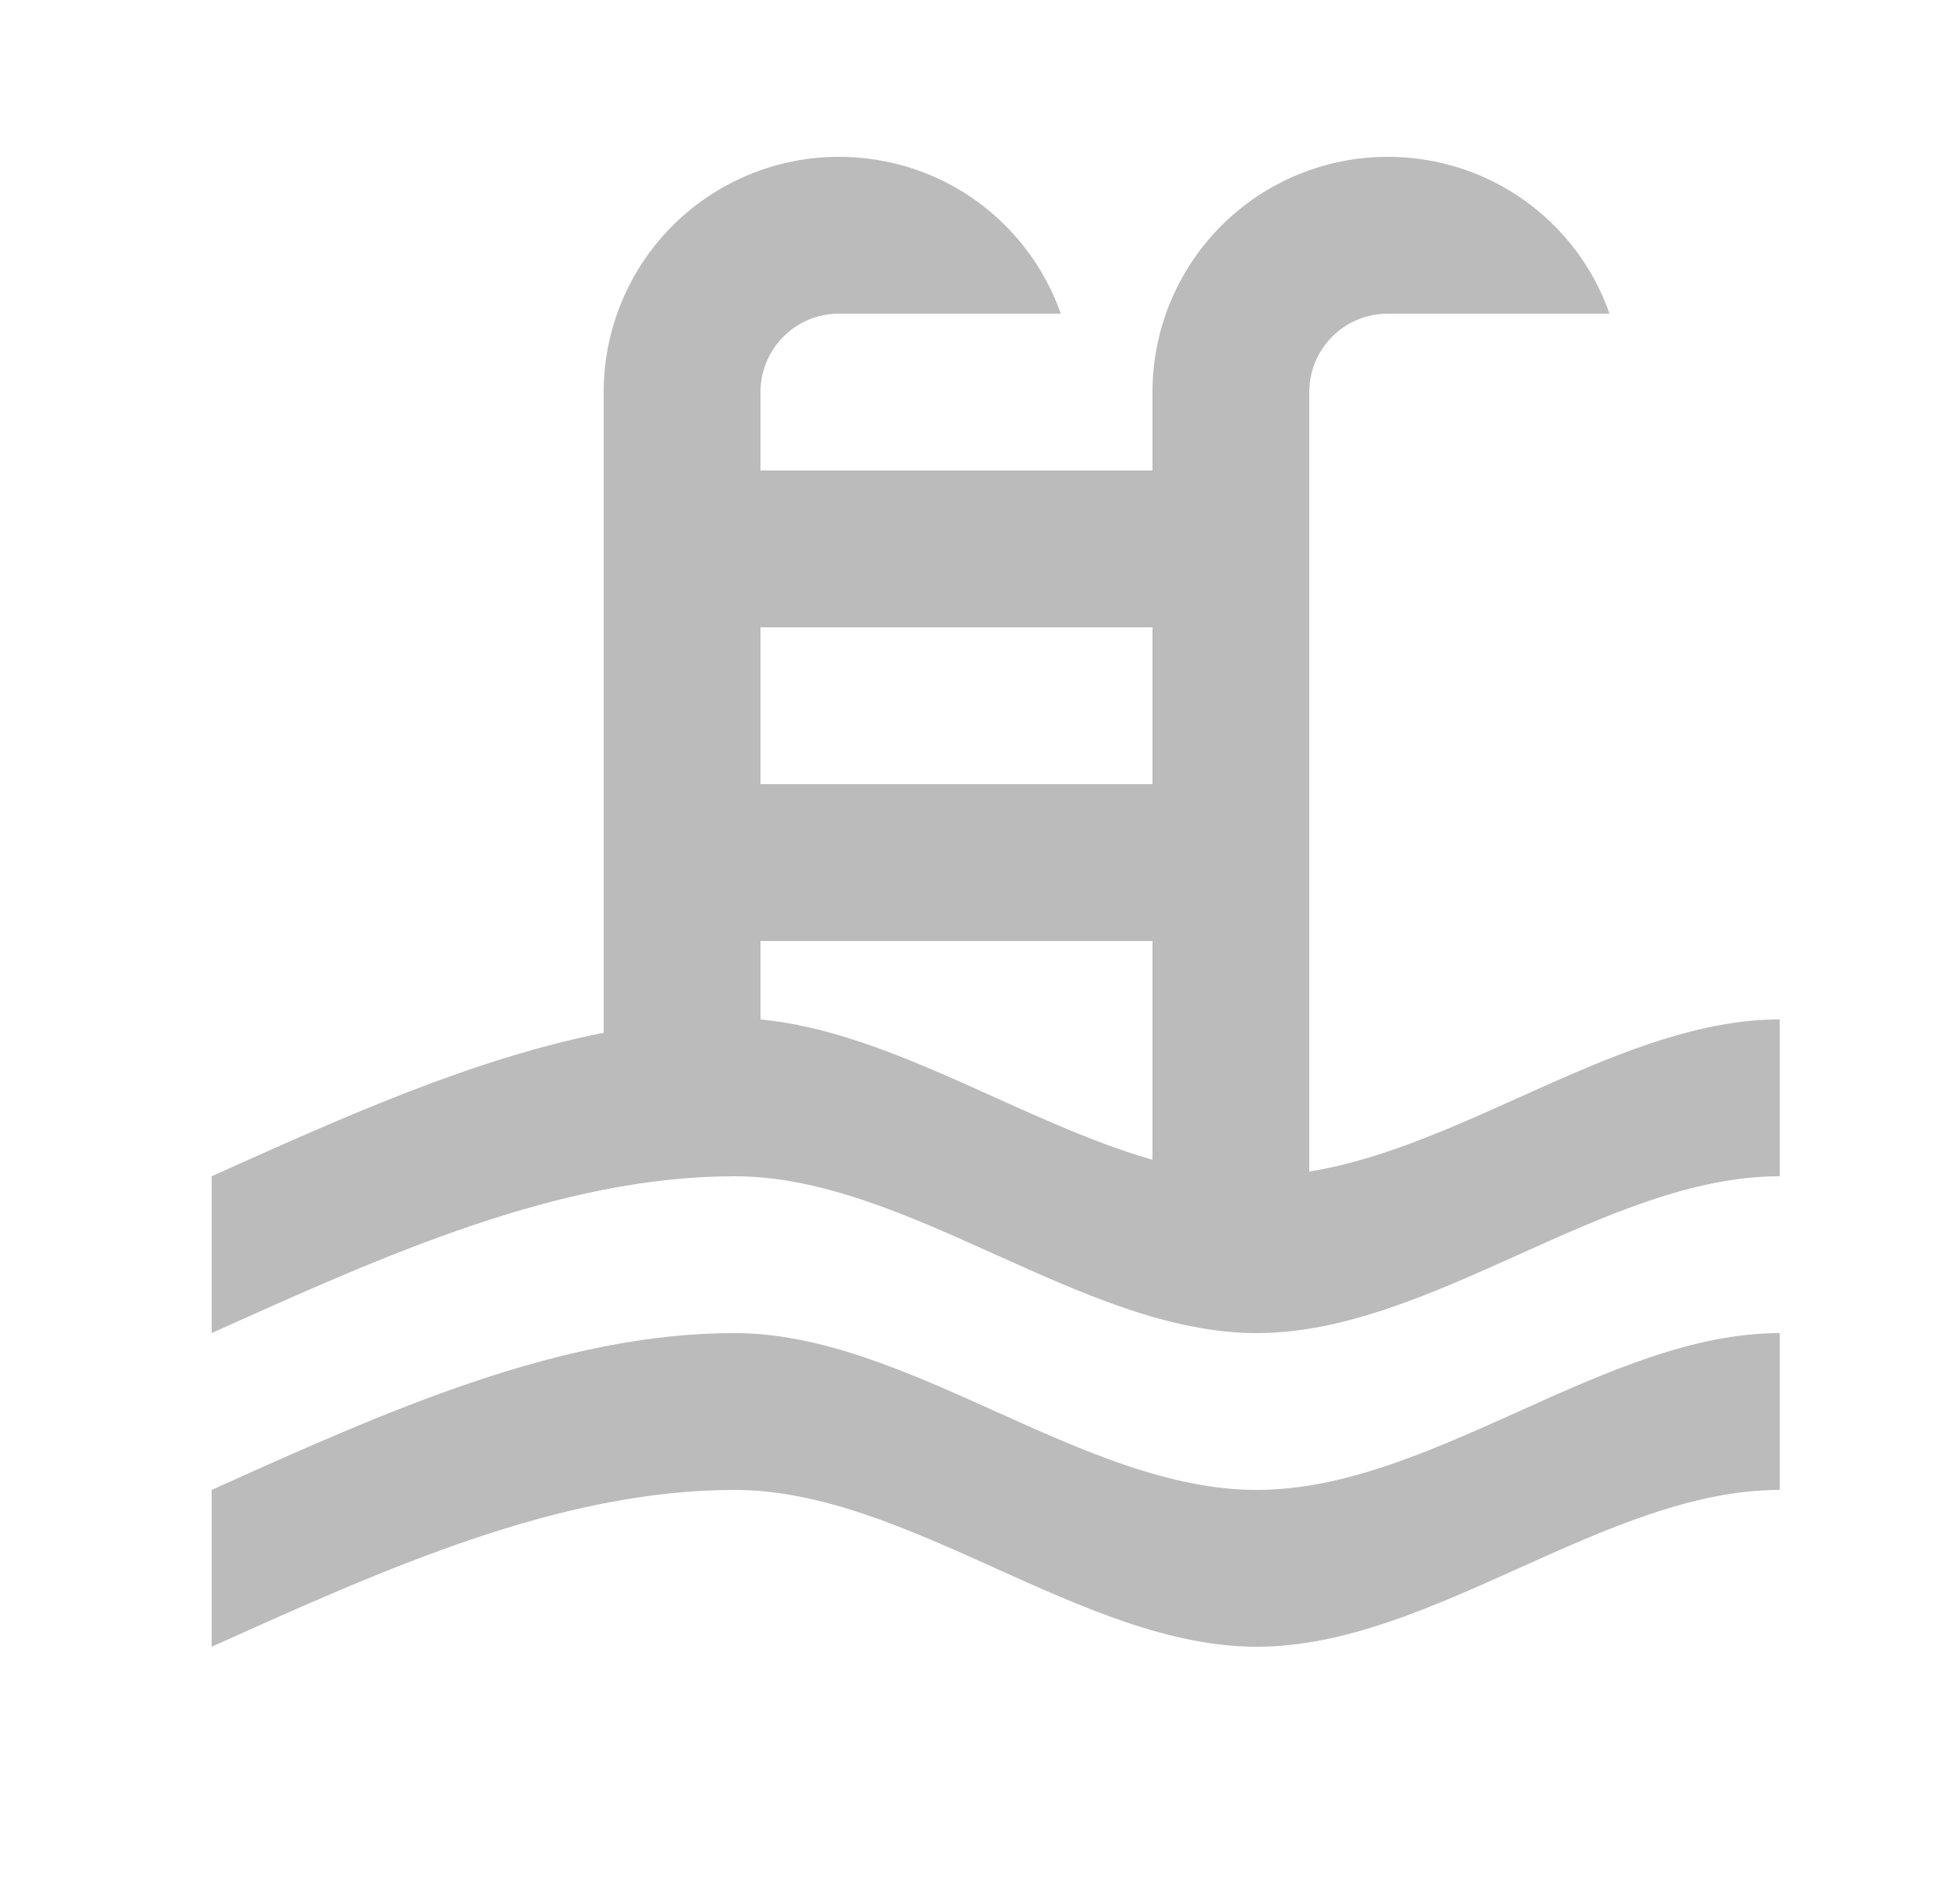 <svg width="25" height="24" viewBox="0 0 25 24" fill="none" xmlns="http://www.w3.org/2000/svg">
<path d="M2.7 15C4.37 14.25 6.03 13.5 7.7 13.17V5C7.7 4.204 8.016 3.441 8.578 2.879C9.141 2.316 9.904 2 10.7 2C12.01 2 13.12 2.83 13.53 4H10.7C10.434 4 10.18 4.105 9.993 4.293C9.805 4.48 9.7 4.735 9.7 5V6H14.7V5C14.7 4.204 15.016 3.441 15.578 2.879C16.141 2.316 16.904 2 17.7 2C19.01 2 20.12 2.83 20.53 4H17.7C17.434 4 17.18 4.105 16.993 4.293C16.805 4.48 16.7 4.735 16.7 5V14.94C18.7 14.62 20.7 13 22.7 13V15C20.48 15 18.26 17 16.03 17C13.81 17 11.59 15 9.37 15C7.14 15 4.92 16 2.7 17V15ZM14.7 8H9.7V10H14.7V8ZM14.7 12H9.7V13C11.37 13.16 13.03 14.31 14.7 14.79V12ZM2.7 19C4.92 18 7.14 17 9.37 17C11.59 17 13.81 19 16.03 19C18.26 19 20.48 17 22.7 17V19C20.48 19 18.26 21 16.03 21C13.81 21 11.59 19 9.37 19C7.14 19 4.92 20 2.7 21V19Z" fill="#BBBBBB"/>
</svg>
